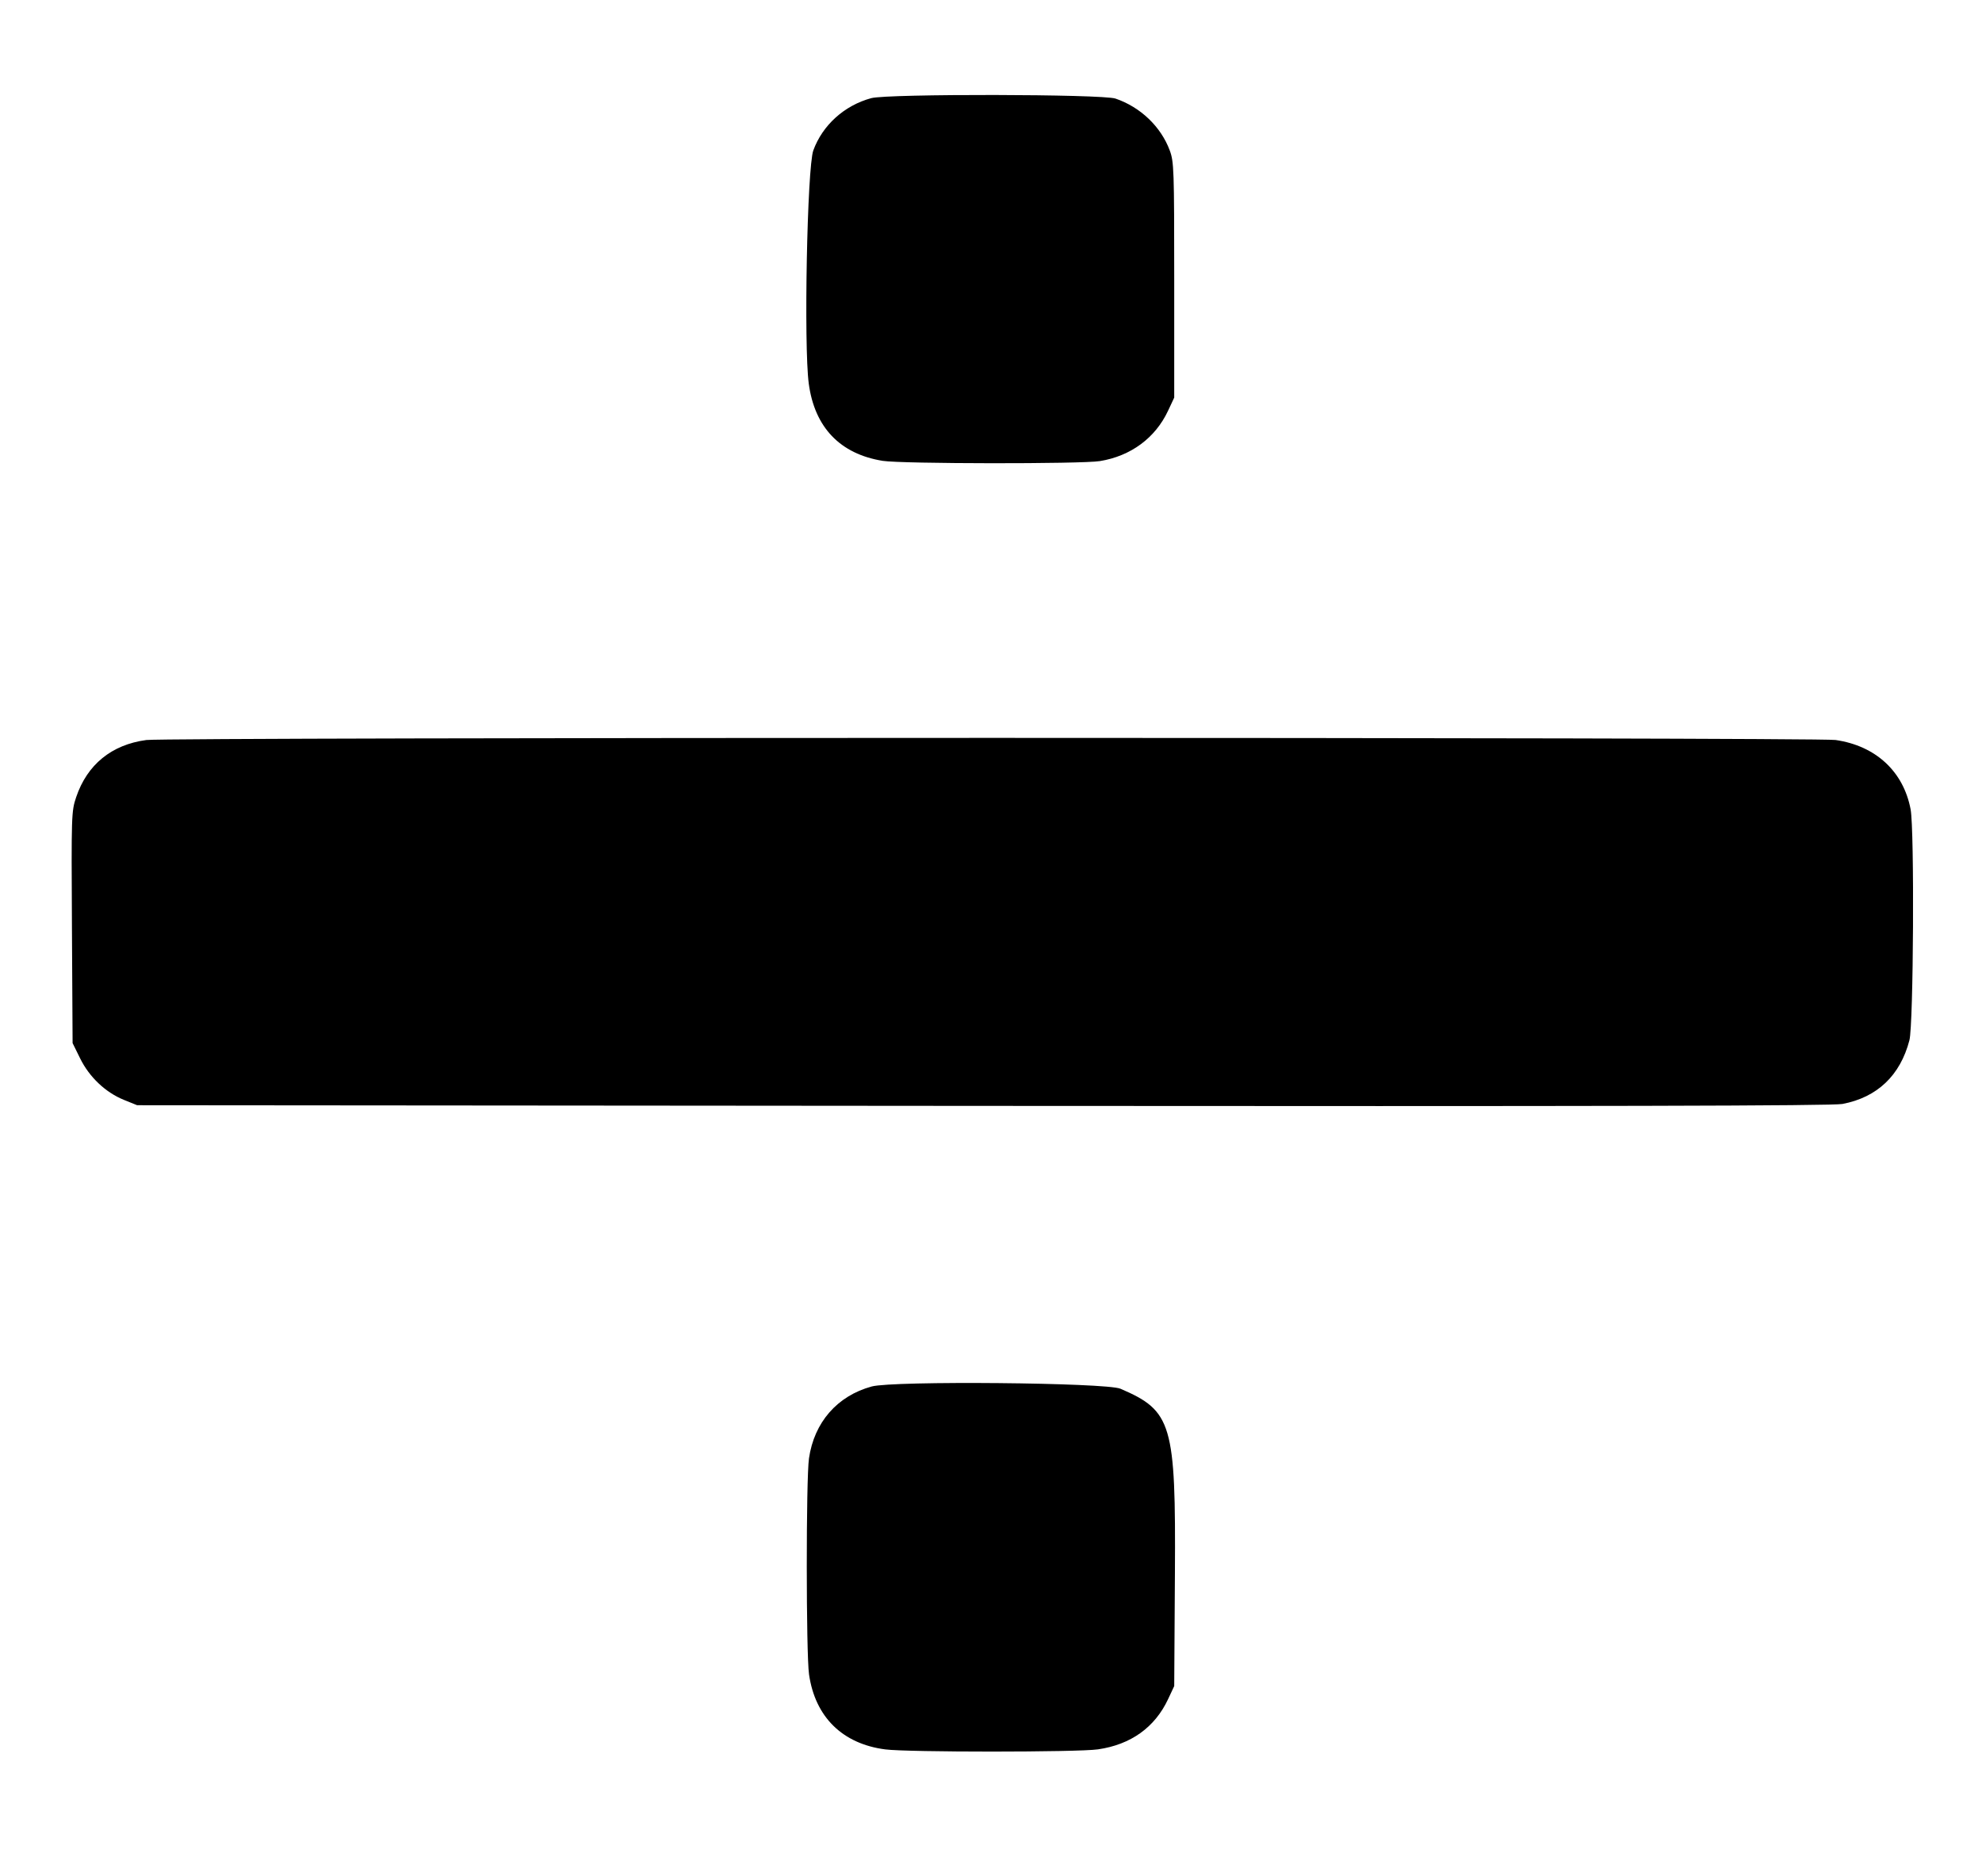 <svg id="svg" xmlns="http://www.w3.org/2000/svg" xmlns:xlink="http://www.w3.org/1999/xlink" width="400" height="378.605" viewBox="0, 0, 400,378.605"><g id="svgg"><path id="path0" d="M175.825 19.807 C 170.402 21.282,165.999 25.256,164.140 30.353 C 162.899 33.755,162.197 69.709,163.221 77.403 C 164.395 86.228,169.549 91.614,178.140 92.995 C 181.936 93.606,218.307 93.646,221.983 93.044 C 228.227 92.021,233.158 88.380,235.730 82.892 L 236.977 80.233 236.977 56.512 C 236.977 34.166,236.924 32.649,236.073 30.354 C 234.292 25.554,230.162 21.608,225.123 19.892 C 222.442 18.978,179.143 18.904,175.825 19.807 M29.535 149.328 C 22.522 150.264,17.587 154.287,15.367 160.875 C 14.413 163.708,14.390 164.429,14.519 187.137 L 14.651 210.486 16.177 213.585 C 18.033 217.354,21.306 220.450,25.022 221.952 L 27.674 223.023 198.372 223.160 C 324.367 223.260,369.797 223.158,371.845 222.768 C 378.862 221.431,383.502 217.017,385.351 209.916 C 386.176 206.749,386.379 167.463,385.592 163.312 C 384.142 155.664,378.545 150.494,370.451 149.324 C 366.526 148.757,33.783 148.760,29.535 149.328 M175.921 279.780 C 168.963 281.683,164.318 287.008,163.265 294.289 C 162.665 298.436,162.676 333.727,163.278 337.893 C 164.518 346.476,170.028 351.894,178.657 353.014 C 183.211 353.605,217.488 353.598,221.590 353.005 C 228.212 352.048,233.064 348.577,235.730 342.893 L 236.977 340.233 237.117 317.549 C 237.305 287.314,236.535 284.698,226.128 280.235 C 223.229 278.991,180.230 278.602,175.921 279.780 " stroke="none" fill="#000000" fill-rule="evenodd"></path></g></svg>